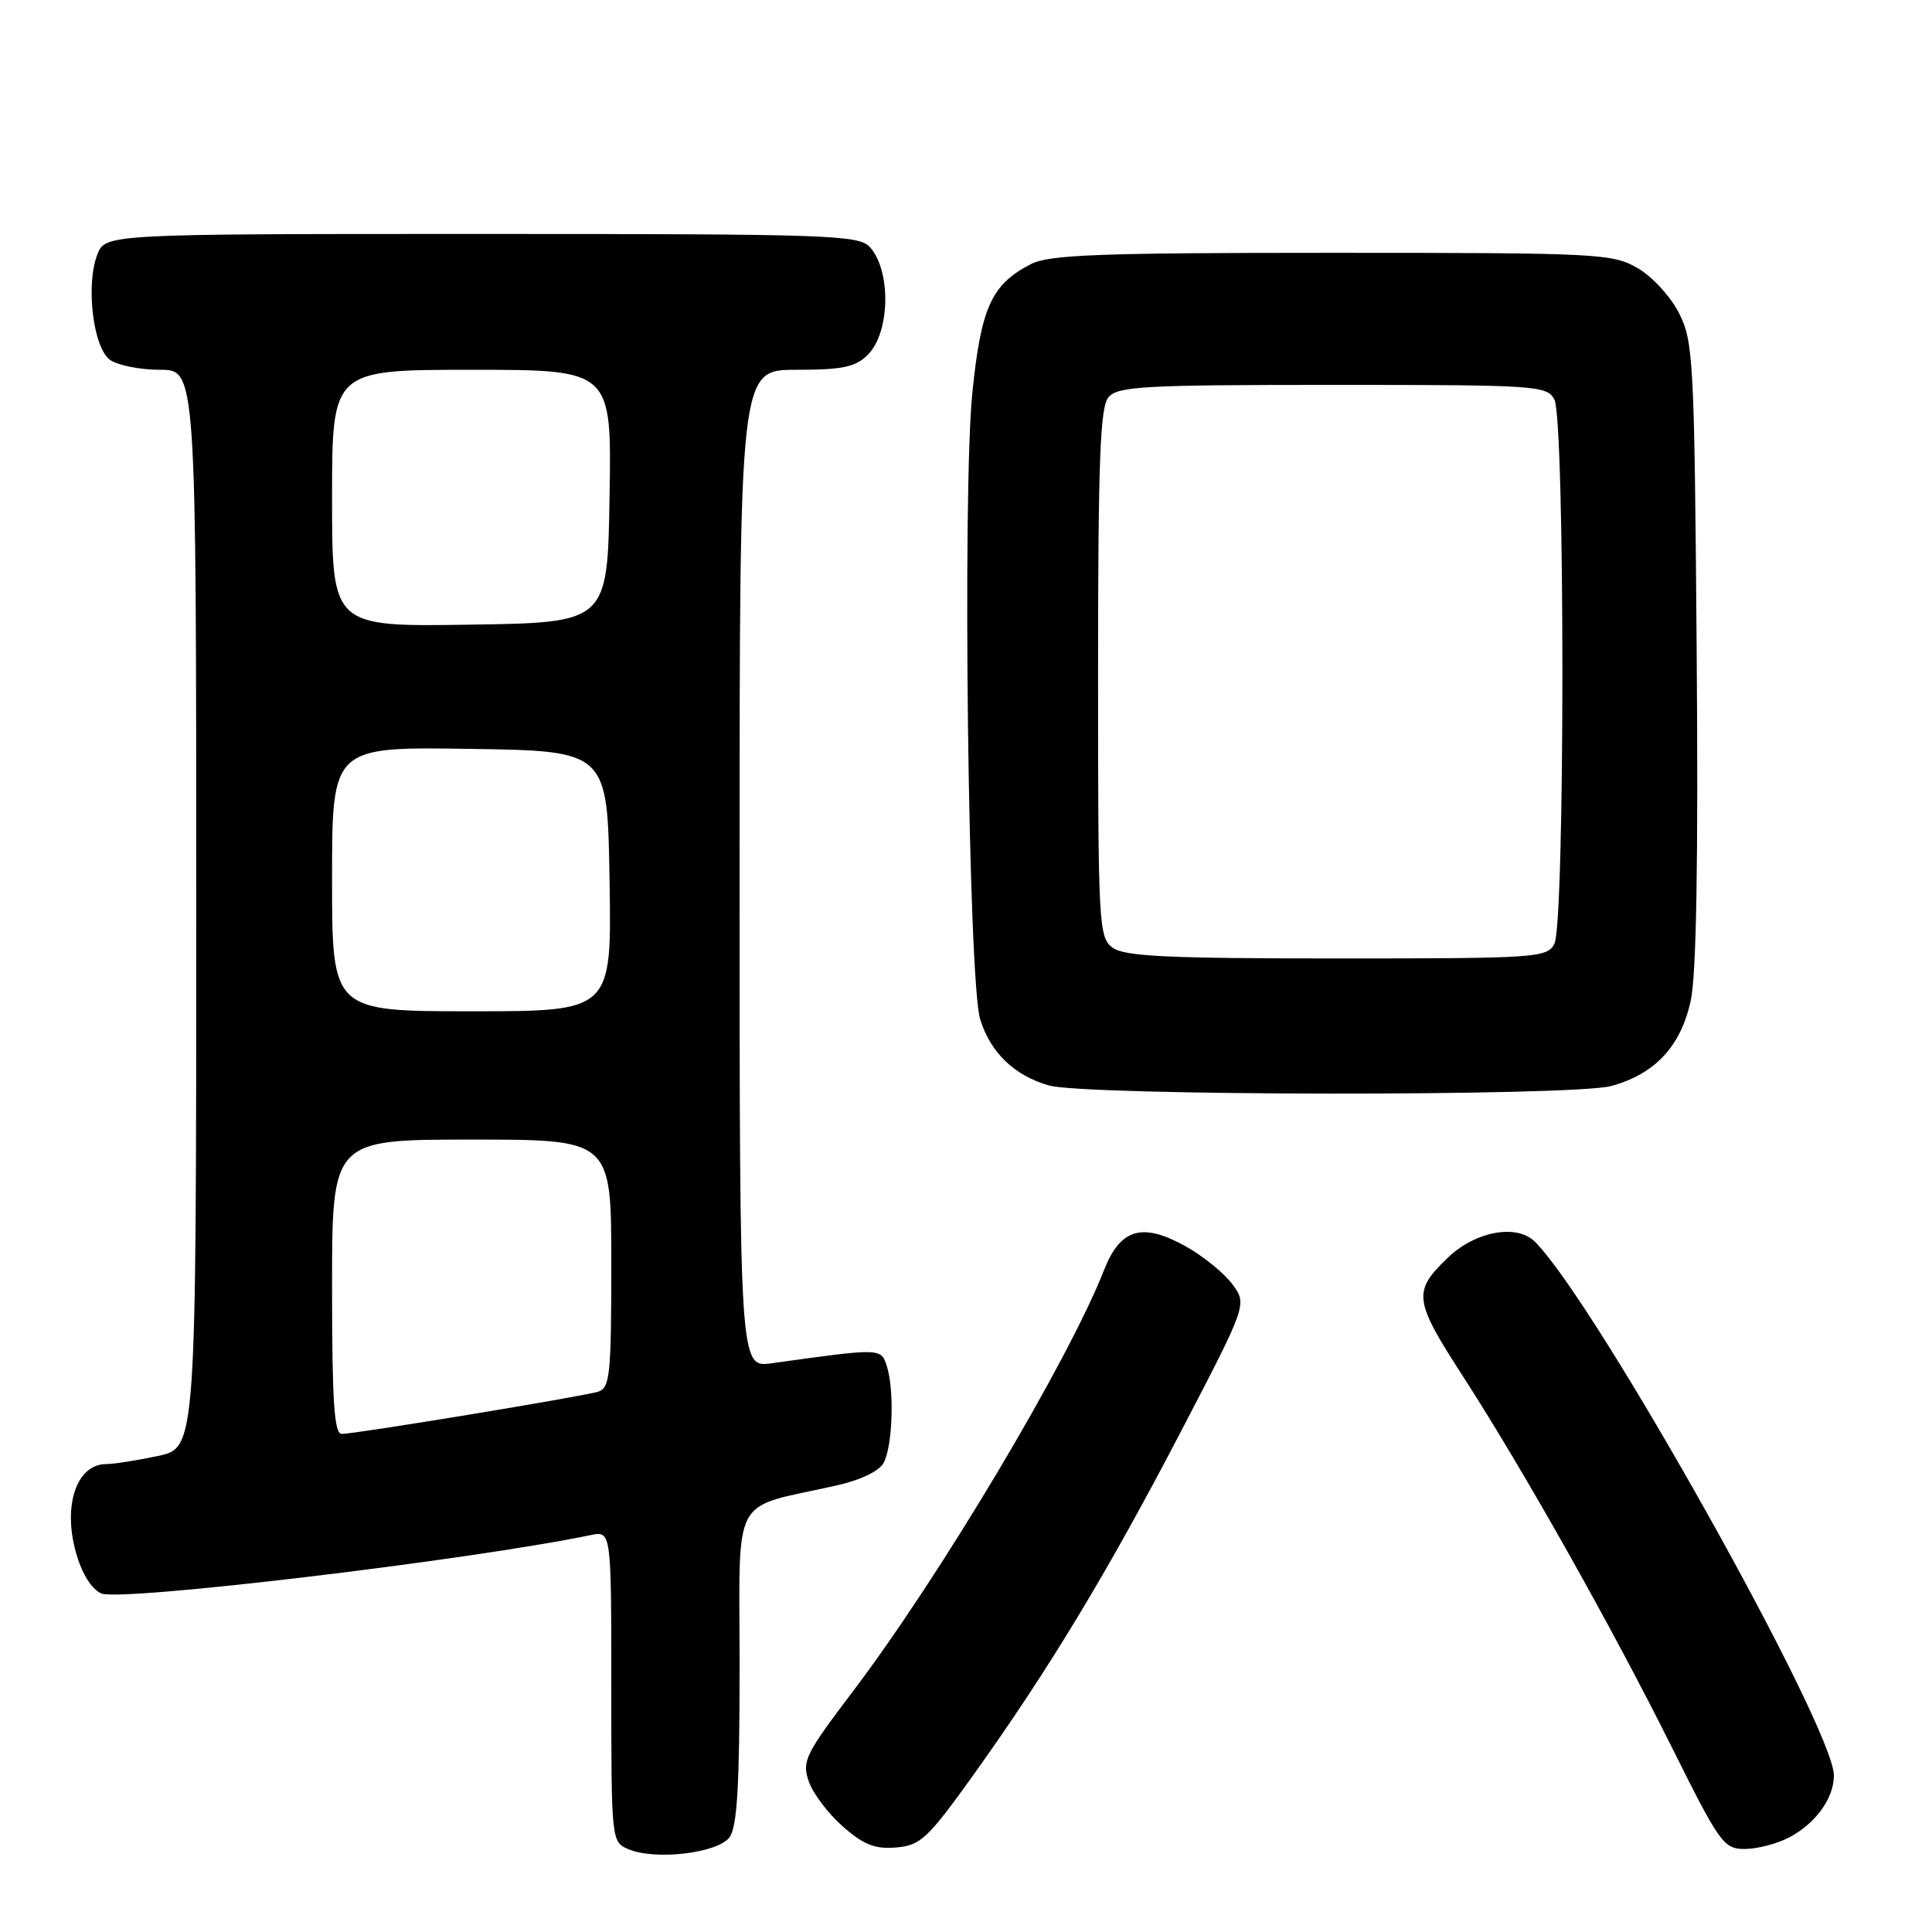 <?xml version="1.0" encoding="UTF-8" standalone="no"?>
<!DOCTYPE svg PUBLIC "-//W3C//DTD SVG 1.1//EN" "http://www.w3.org/Graphics/SVG/1.1/DTD/svg11.dtd" >
<svg xmlns="http://www.w3.org/2000/svg" xmlns:xlink="http://www.w3.org/1999/xlink" version="1.1" viewBox="0 0 256 256">
 <g >
 <path fill="currentColor"
d=" M 96.67 243.44 C 97.68 242.06 98.00 236.57 98.00 220.86 C 98.00 197.49 96.67 200.01 110.73 196.86 C 114.02 196.13 116.49 194.94 117.09 193.83 C 118.28 191.61 118.52 184.23 117.52 181.06 C 116.74 178.60 116.82 178.61 102.25 180.64 C 98.00 181.23 98.00 181.23 98.00 115.11 C 98.00 49.00 98.00 49.00 105.50 49.00 C 111.67 49.00 113.36 48.64 115.00 47.00 C 117.95 44.05 118.10 35.89 115.27 32.75 C 113.81 31.13 110.05 31.00 63.82 31.00 C 13.95 31.00 13.95 31.00 12.89 33.75 C 11.34 37.75 12.34 46.04 14.56 47.67 C 15.56 48.40 18.55 49.00 21.19 49.00 C 26.00 49.00 26.00 49.00 26.00 120.42 C 26.00 191.83 26.00 191.83 20.95 192.92 C 18.17 193.51 15.08 194.00 14.07 194.00 C 10.17 194.00 8.30 199.44 10.06 205.70 C 10.83 208.48 12.11 210.55 13.42 211.14 C 15.87 212.26 62.21 206.74 78.25 203.41 C 81.00 202.84 81.00 202.84 81.00 223.45 C 81.00 243.88 81.02 244.07 83.25 245.02 C 86.81 246.54 95.12 245.56 96.67 243.44 Z  M 128.93 235.26 C 138.90 221.34 146.78 208.31 156.49 189.66 C 165.26 172.83 165.26 172.83 163.29 170.16 C 162.21 168.70 159.43 166.44 157.12 165.15 C 151.37 161.94 148.46 162.78 146.30 168.27 C 141.54 180.40 124.50 208.98 112.92 224.24 C 106.68 232.48 106.24 233.38 107.17 236.06 C 107.72 237.65 109.76 240.34 111.69 242.03 C 114.45 244.45 115.95 245.04 118.75 244.80 C 121.97 244.53 122.92 243.64 128.93 235.26 Z  M 236.99 243.51 C 240.55 241.67 243.00 238.30 243.00 235.26 C 243.00 228.93 211.46 172.60 203.39 164.54 C 201.00 162.14 195.50 163.14 191.86 166.64 C 187.17 171.13 187.31 172.25 193.80 182.29 C 201.84 194.73 213.63 215.66 221.64 231.75 C 227.86 244.23 228.41 245.00 231.17 245.00 C 232.78 245.00 235.40 244.33 236.99 243.51 Z  M 213.50 143.90 C 219.28 142.33 222.72 138.64 224.03 132.60 C 224.78 129.18 225.04 114.00 224.82 86.50 C 224.52 47.85 224.39 45.27 222.50 41.53 C 221.39 39.32 218.94 36.65 217.00 35.53 C 213.66 33.59 211.85 33.50 176.50 33.50 C 145.57 33.50 139.02 33.75 136.59 35.00 C 131.37 37.69 129.99 40.74 128.84 52.06 C 127.50 65.37 128.31 130.05 129.88 135.07 C 131.26 139.50 134.42 142.53 139.00 143.83 C 143.93 145.22 208.40 145.29 213.50 143.90 Z  M 44.00 170.50 C 44.00 151.00 44.00 151.00 62.50 151.00 C 81.00 151.00 81.00 151.00 81.00 167.43 C 81.00 182.21 80.82 183.92 79.25 184.41 C 77.16 185.05 47.13 190.00 45.28 190.00 C 44.28 190.00 44.00 185.71 44.00 170.50 Z  M 44.00 116.48 C 44.00 98.95 44.00 98.95 62.25 99.23 C 80.50 99.50 80.50 99.50 80.77 116.75 C 81.05 134.00 81.05 134.00 62.52 134.00 C 44.00 134.00 44.00 134.00 44.00 116.48 Z  M 44.00 66.02 C 44.00 49.00 44.00 49.00 62.52 49.00 C 81.05 49.00 81.05 49.00 80.77 65.75 C 80.50 82.50 80.50 82.50 62.25 82.77 C 44.00 83.05 44.00 83.05 44.00 66.02 Z  M 147.44 125.58 C 145.58 124.22 145.50 122.65 145.50 89.23 C 145.50 61.10 145.77 53.99 146.87 52.65 C 148.09 51.19 151.44 51.00 176.59 51.00 C 203.59 51.00 204.98 51.09 205.96 52.93 C 207.38 55.57 207.38 122.43 205.96 125.07 C 204.98 126.91 203.59 127.00 177.16 127.00 C 154.75 127.00 149.01 126.73 147.44 125.58 Z "/>
</g>
</svg>